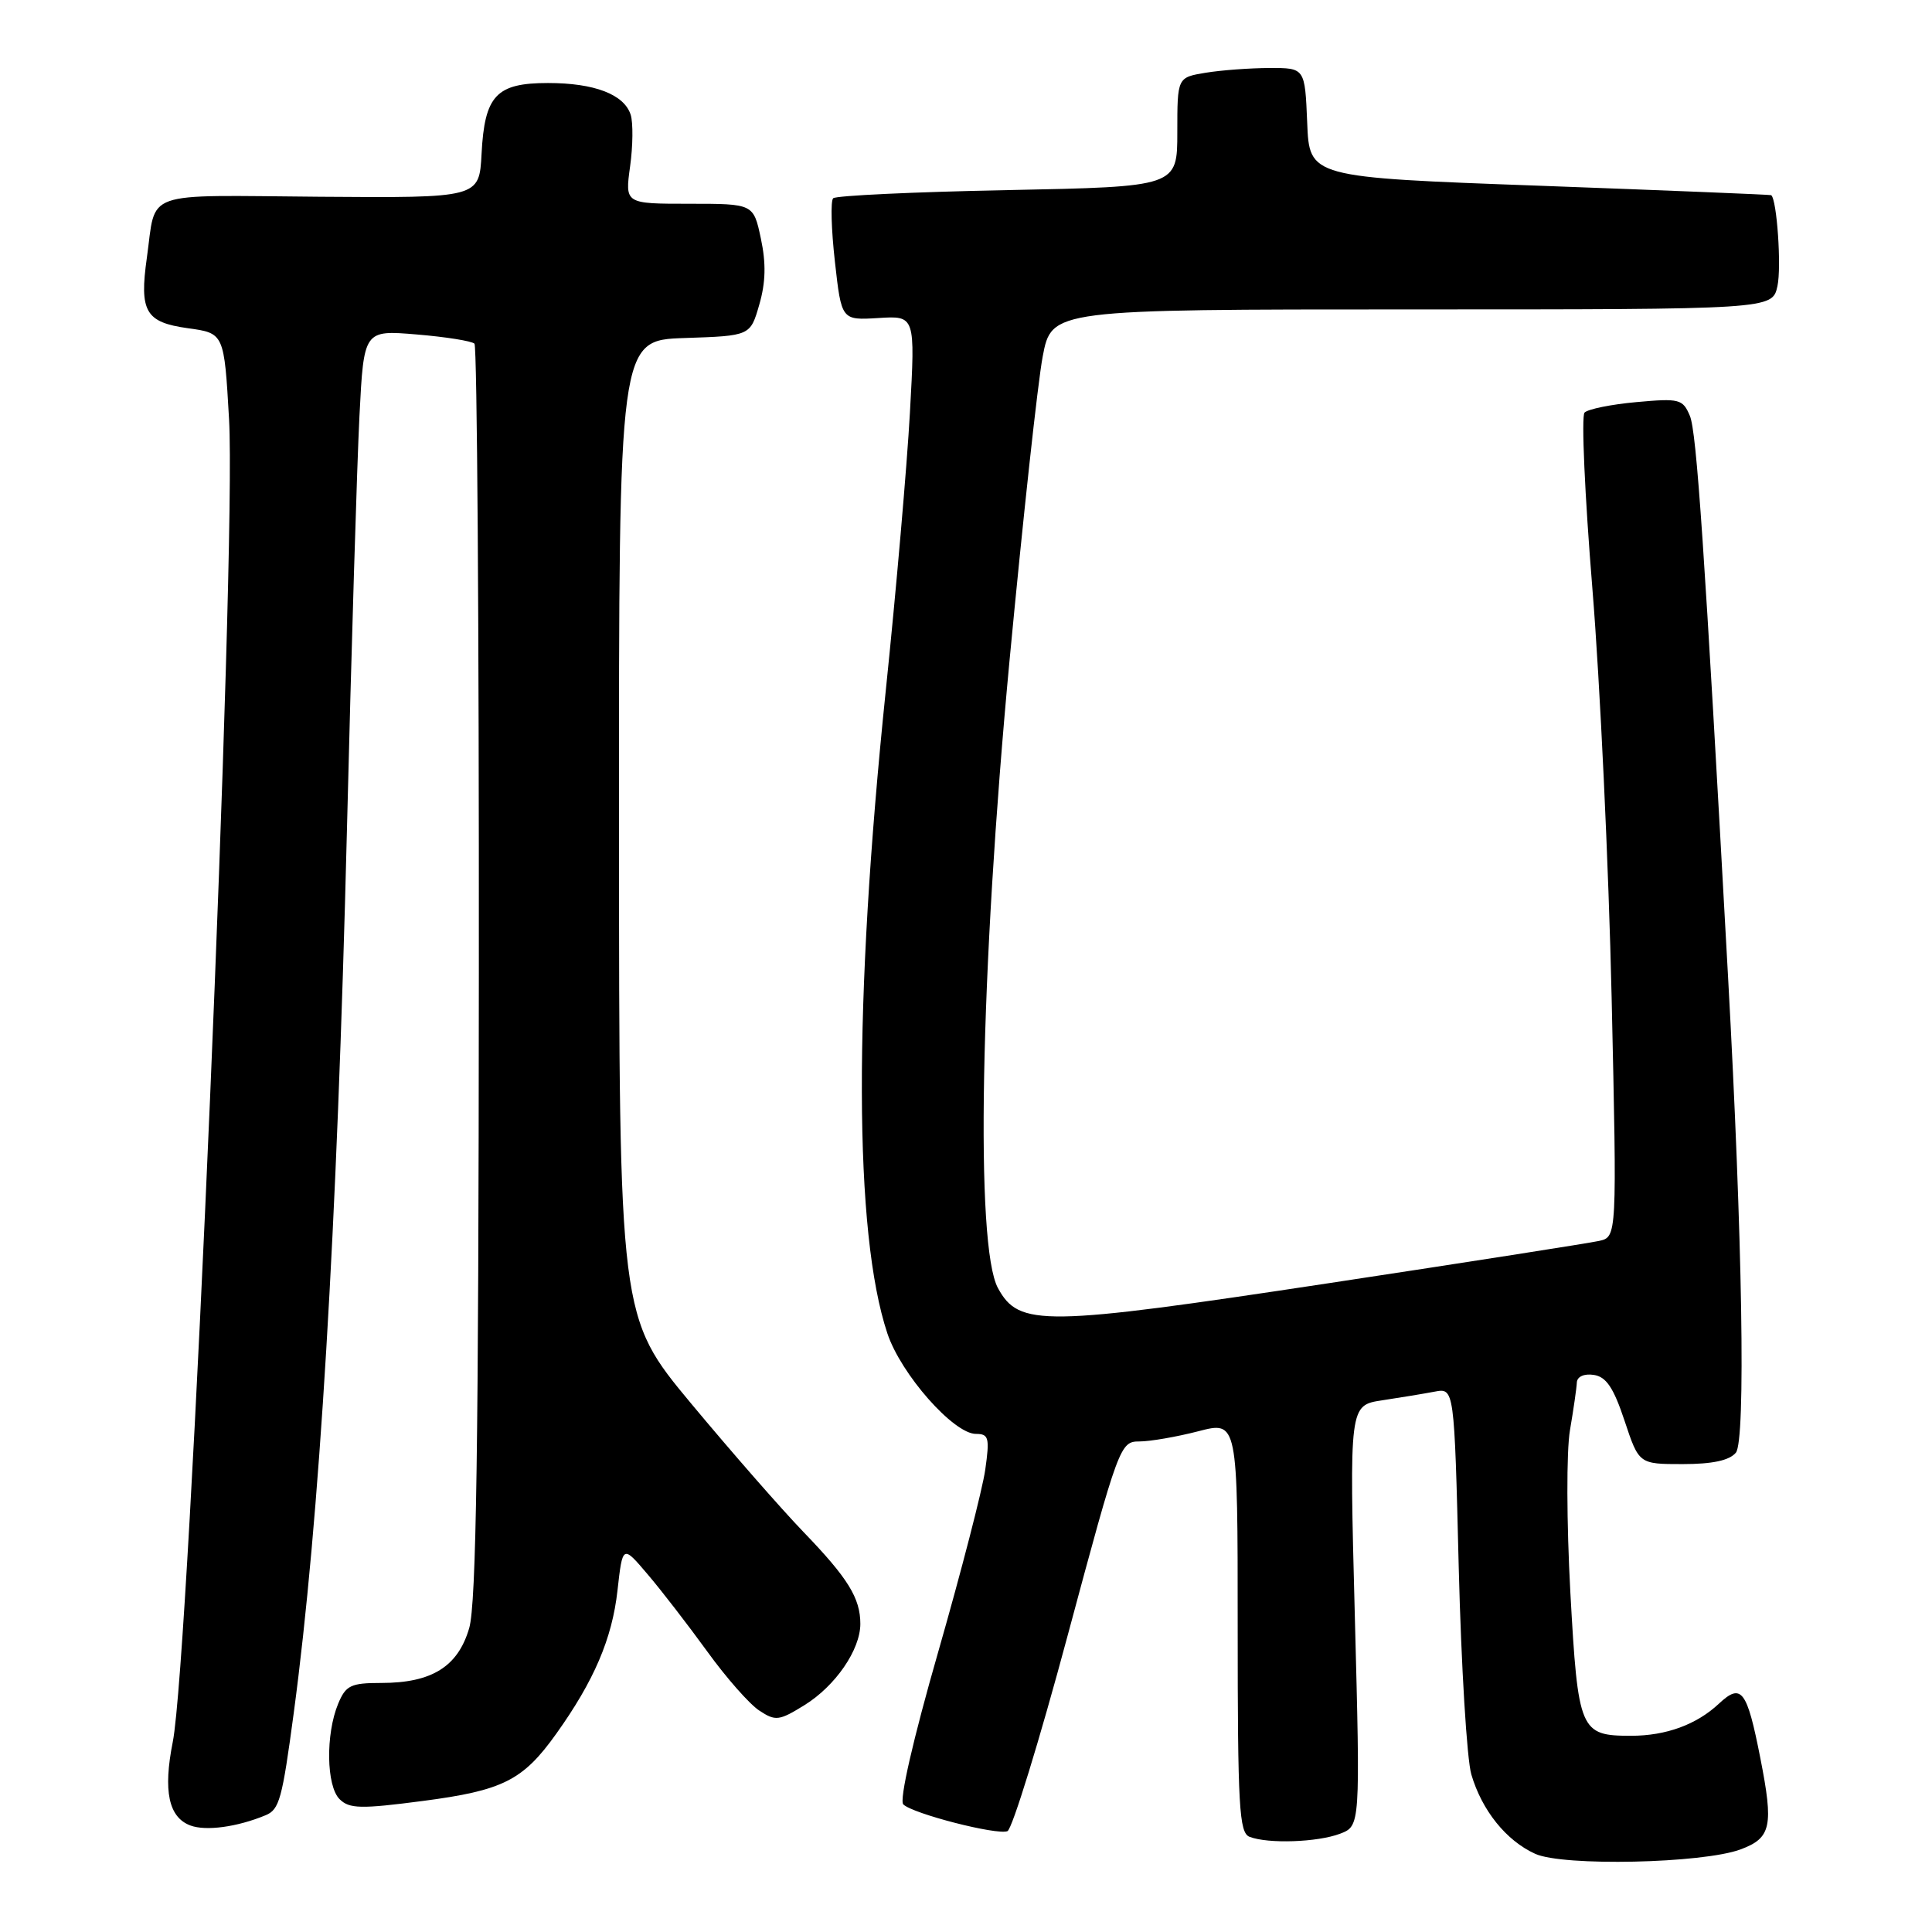 <?xml version="1.0" encoding="UTF-8" standalone="no"?>
<!DOCTYPE svg PUBLIC "-//W3C//DTD SVG 1.1//EN" "http://www.w3.org/Graphics/SVG/1.1/DTD/svg11.dtd" >
<svg xmlns="http://www.w3.org/2000/svg" xmlns:xlink="http://www.w3.org/1999/xlink" version="1.1" viewBox="0 0 256 256">
 <g >
 <path fill="currentColor"
d=" M 230.65 245.05 C 234.70 243.54 235.03 241.98 233.25 232.94 C 231.48 223.92 230.74 222.96 227.76 225.75 C 224.80 228.52 220.76 230.00 216.13 230.00 C 209.35 230.00 209.10 229.40 208.08 211.00 C 207.58 201.75 207.55 192.30 208.03 189.50 C 208.50 186.75 208.91 183.91 208.94 183.18 C 208.98 182.41 209.90 181.99 211.17 182.18 C 212.83 182.42 213.80 183.86 215.26 188.25 C 217.17 194.00 217.17 194.00 222.96 194.00 C 226.91 194.00 229.15 193.52 230.01 192.49 C 231.33 190.90 230.89 164.17 228.98 129.50 C 225.85 72.50 224.81 57.23 223.92 55.11 C 222.98 52.88 222.55 52.76 216.84 53.28 C 213.50 53.58 210.41 54.21 209.96 54.67 C 209.52 55.12 209.99 65.62 211.00 78.00 C 212.01 90.38 213.16 114.76 213.55 132.20 C 214.26 163.90 214.26 163.90 211.88 164.43 C 210.57 164.72 194.43 167.25 176.00 170.04 C 138.17 175.77 135.05 175.81 132.24 170.69 C 129.20 165.13 129.87 129.00 133.77 87.50 C 135.54 68.80 137.51 50.69 138.16 47.25 C 139.35 41.00 139.35 41.00 187.10 41.00 C 234.84 41.00 234.84 41.00 235.52 37.91 C 236.07 35.41 235.45 26.41 234.69 25.86 C 234.58 25.79 220.78 25.23 204.00 24.61 C 173.50 23.50 173.50 23.50 173.21 16.25 C 172.91 9.00 172.91 9.00 168.21 9.01 C 165.62 9.02 161.81 9.30 159.75 9.64 C 156.00 10.26 156.00 10.26 156.00 17.50 C 156.00 24.74 156.00 24.74 133.52 25.19 C 121.15 25.43 110.75 25.92 110.40 26.27 C 110.04 26.62 110.15 30.41 110.63 34.68 C 111.50 42.44 111.50 42.44 116.39 42.14 C 121.28 41.83 121.28 41.83 120.57 54.67 C 120.18 61.72 118.74 78.30 117.37 91.50 C 113.07 133.09 113.15 163.36 117.58 176.68 C 119.38 182.09 126.36 190.00 129.32 190.00 C 131.02 190.00 131.15 190.51 130.55 194.75 C 130.18 197.36 127.38 208.20 124.33 218.84 C 120.97 230.53 119.14 238.54 119.69 239.09 C 120.92 240.32 132.08 243.19 133.49 242.64 C 134.11 242.40 137.72 230.69 141.50 216.60 C 148.25 191.49 148.43 191.00 150.97 191.00 C 152.40 191.00 155.91 190.39 158.78 189.65 C 164.00 188.29 164.00 188.29 164.00 215.54 C 164.00 239.46 164.19 242.86 165.58 243.39 C 168.04 244.34 174.58 244.11 177.56 242.98 C 180.25 241.95 180.25 241.95 179.52 214.08 C 178.79 186.21 178.79 186.21 183.14 185.55 C 185.54 185.19 188.67 184.67 190.10 184.40 C 192.70 183.91 192.70 183.91 193.29 207.70 C 193.62 220.79 194.37 233.14 194.96 235.13 C 196.36 239.89 199.58 243.90 203.42 245.64 C 207.10 247.32 225.65 246.92 230.65 245.05 Z  M 35.19 240.53 C 37.02 239.78 37.39 238.41 38.92 227.00 C 42.33 201.59 44.66 162.90 45.97 110.00 C 46.56 86.08 47.31 61.38 47.63 55.11 C 48.21 43.73 48.21 43.73 55.23 44.32 C 59.08 44.64 62.52 45.19 62.87 45.54 C 63.22 45.89 63.48 83.37 63.45 128.84 C 63.42 191.60 63.11 212.52 62.17 215.74 C 60.68 220.84 57.22 223.00 50.52 223.00 C 46.48 223.00 45.82 223.32 44.81 225.75 C 43.13 229.79 43.24 236.67 45.00 238.40 C 46.29 239.68 47.82 239.71 56.00 238.64 C 66.64 237.25 69.29 235.92 73.70 229.74 C 78.71 222.73 81.11 217.13 81.82 210.75 C 82.50 204.70 82.50 204.70 85.81 208.60 C 87.64 210.74 91.18 215.34 93.70 218.81 C 96.21 222.29 99.32 225.82 100.61 226.66 C 102.76 228.08 103.23 228.02 106.58 225.95 C 110.69 223.41 113.99 218.62 114.00 215.18 C 114.00 211.76 112.37 209.12 106.47 203.00 C 103.55 199.97 96.86 192.32 91.60 186.00 C 82.04 174.50 82.04 174.50 82.02 109.79 C 82.00 45.08 82.00 45.08 90.71 44.79 C 99.42 44.50 99.42 44.50 100.61 40.36 C 101.46 37.43 101.52 34.89 100.82 31.61 C 99.84 27.00 99.84 27.00 91.33 27.00 C 82.81 27.00 82.81 27.00 83.49 22.06 C 83.87 19.34 83.90 16.26 83.57 15.21 C 82.71 12.51 78.77 11.00 72.61 11.00 C 65.76 11.00 64.21 12.64 63.81 20.38 C 63.50 26.23 63.50 26.23 42.33 26.07 C 18.53 25.88 20.73 25.10 19.46 34.15 C 18.45 41.29 19.28 42.71 24.89 43.49 C 29.70 44.15 29.70 44.15 30.35 55.54 C 31.36 73.08 25.11 219.70 22.89 230.83 C 21.60 237.31 22.34 240.82 25.24 241.89 C 27.29 242.65 31.43 242.09 35.19 240.53 Z "/>
</g>
</svg>